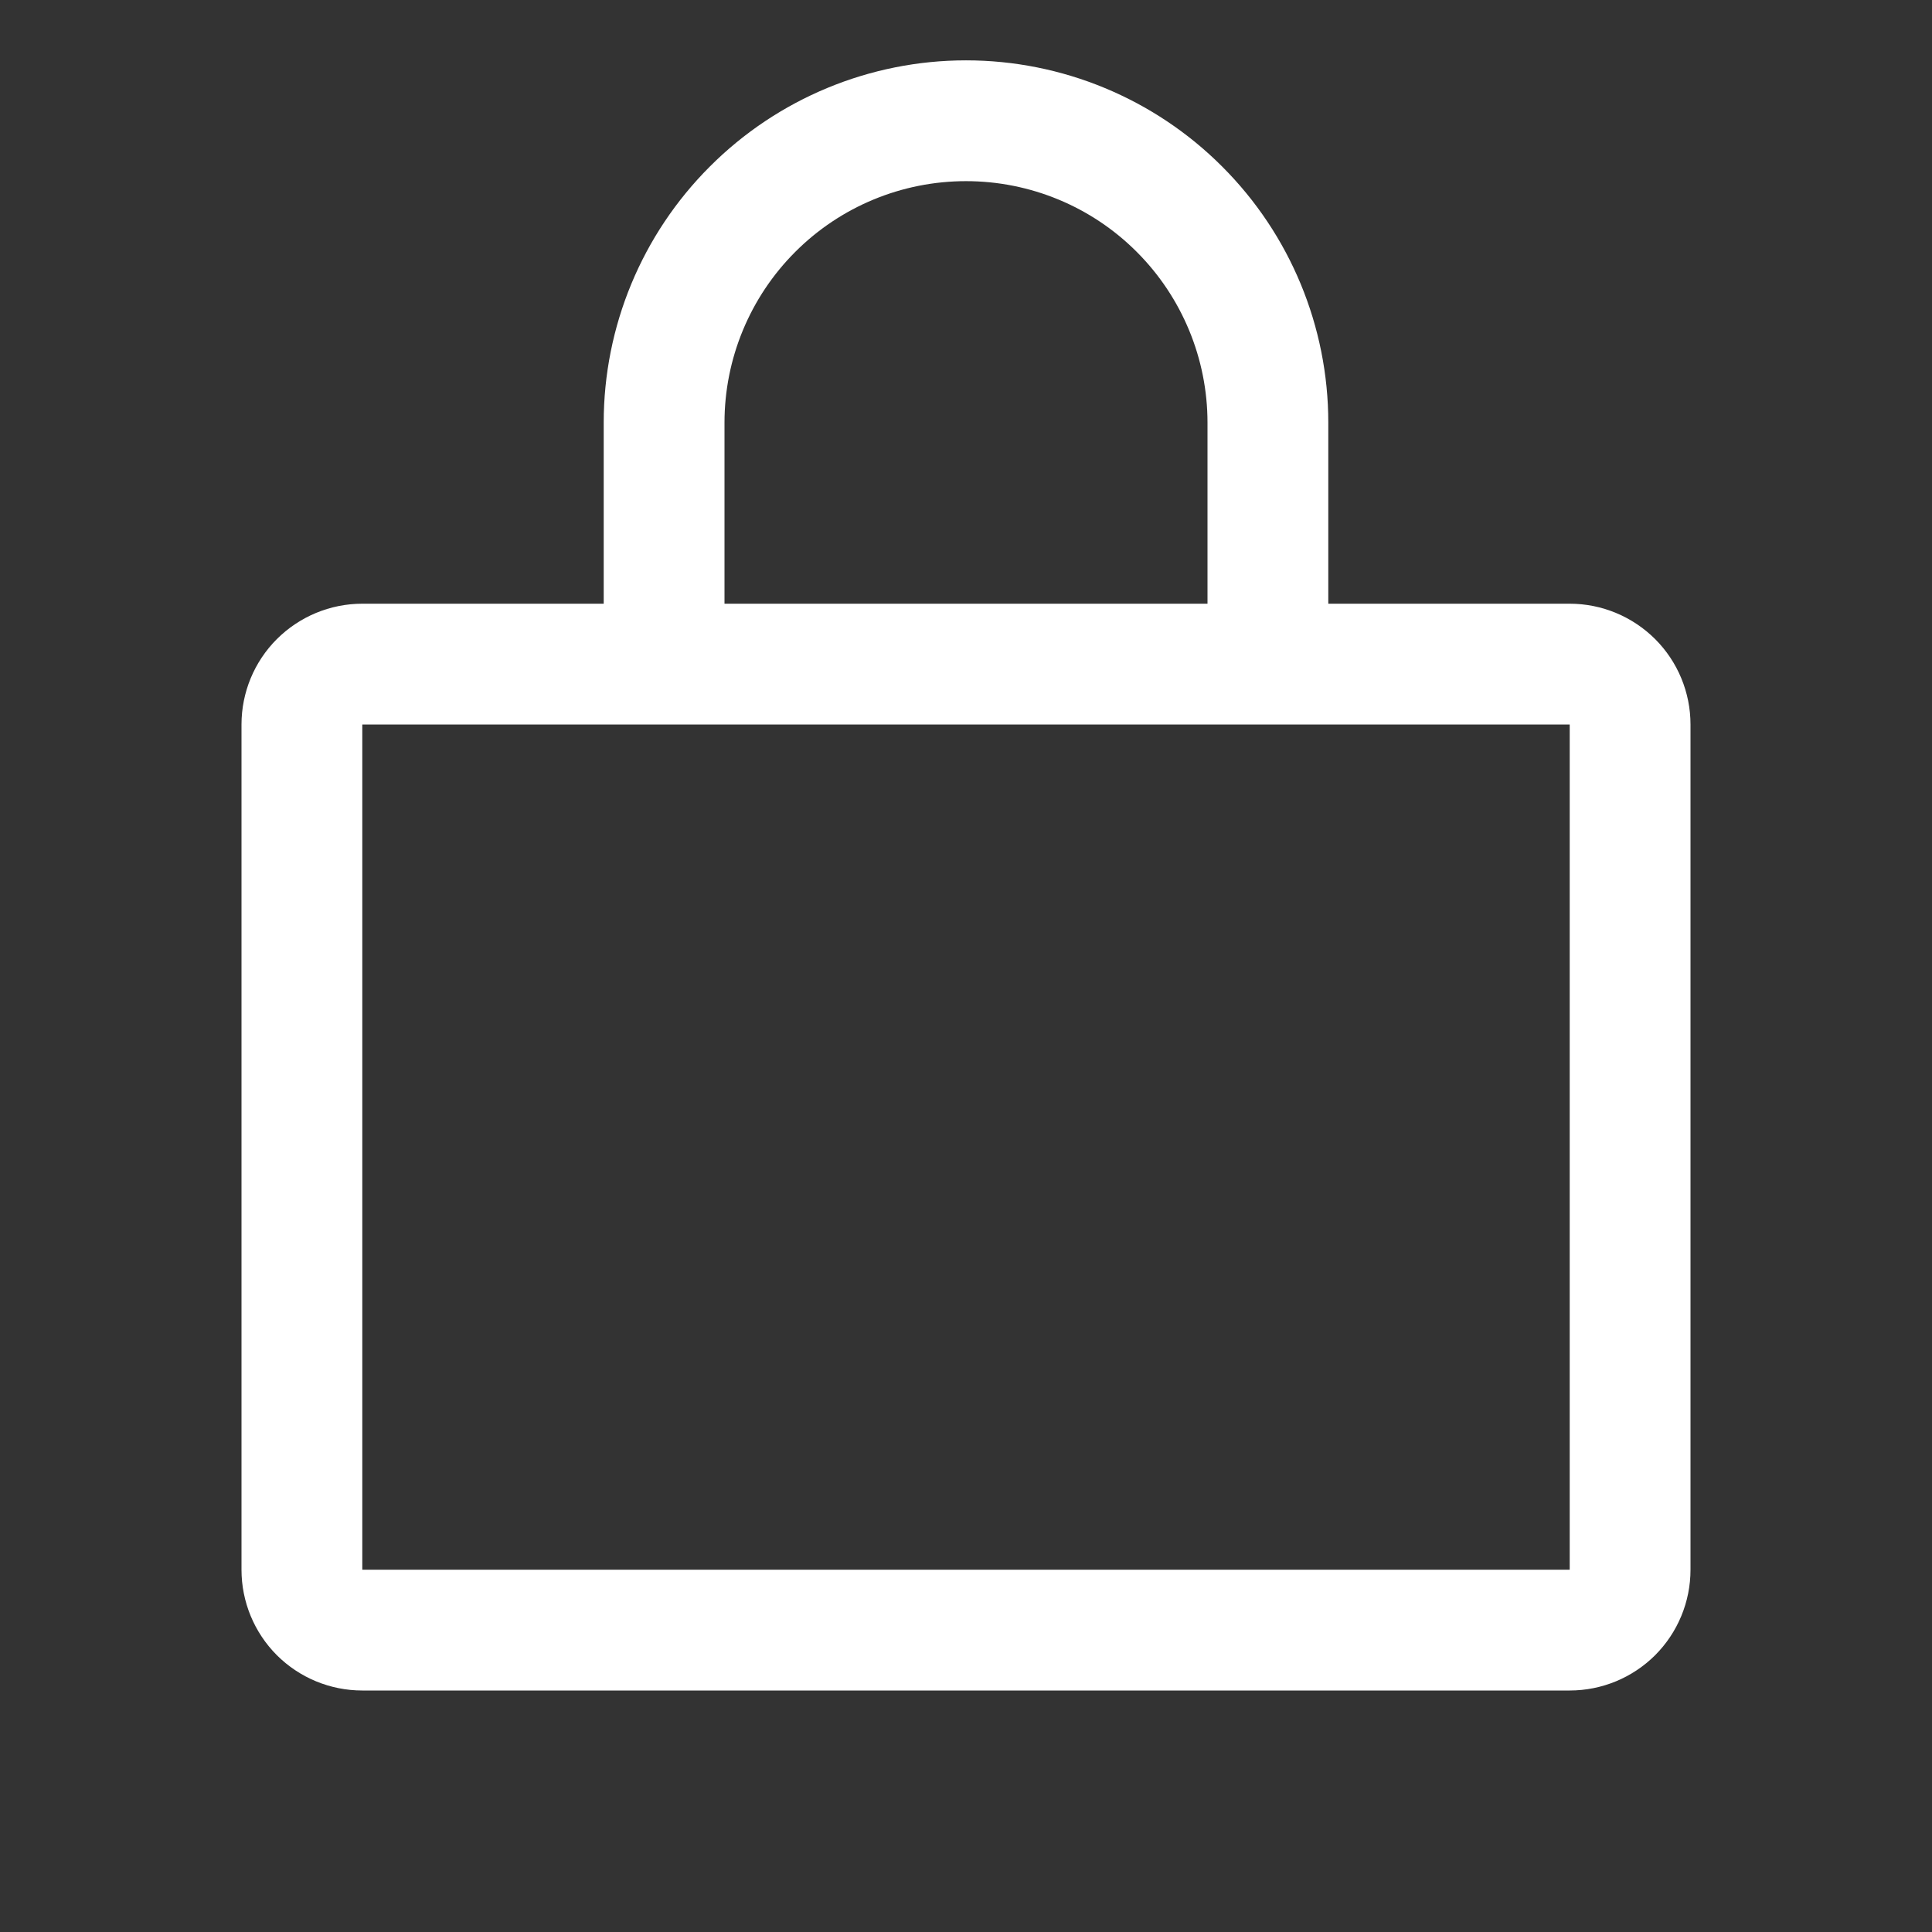 <svg width="21" height="21" viewBox="0 0 21 21" fill="none" xmlns="http://www.w3.org/2000/svg">
<rect x="0" y="0" width="21" height="21" fill="#333333" stroke="none"/>
<path d="M17.062 6.562H14.438V4.594C14.438 3.549 14.023 2.548 13.284 1.81C12.546 1.071 11.544 0.656 10.5 0.656C9.456 0.656 8.454 1.071 7.716 1.81C6.977 2.548 6.562 3.549 6.562 4.594V6.562H3.938C3.589 6.562 3.256 6.701 3.009 6.947C2.763 7.193 2.625 7.527 2.625 7.875V17.062C2.625 17.411 2.763 17.744 3.009 17.991C3.256 18.237 3.589 18.375 3.938 18.375H17.062C17.411 18.375 17.744 18.237 17.991 17.991C18.237 17.744 18.375 17.411 18.375 17.062V7.875C18.375 7.527 18.237 7.193 17.991 6.947C17.744 6.701 17.411 6.562 17.062 6.562ZM7.875 4.594C7.875 3.898 8.152 3.23 8.644 2.738C9.136 2.245 9.804 1.969 10.5 1.969C11.196 1.969 11.864 2.245 12.356 2.738C12.848 3.23 13.125 3.898 13.125 4.594V6.562H7.875V4.594ZM17.062 17.062H3.938V7.875H17.062V17.062Z" fill="white"/>
</svg>

